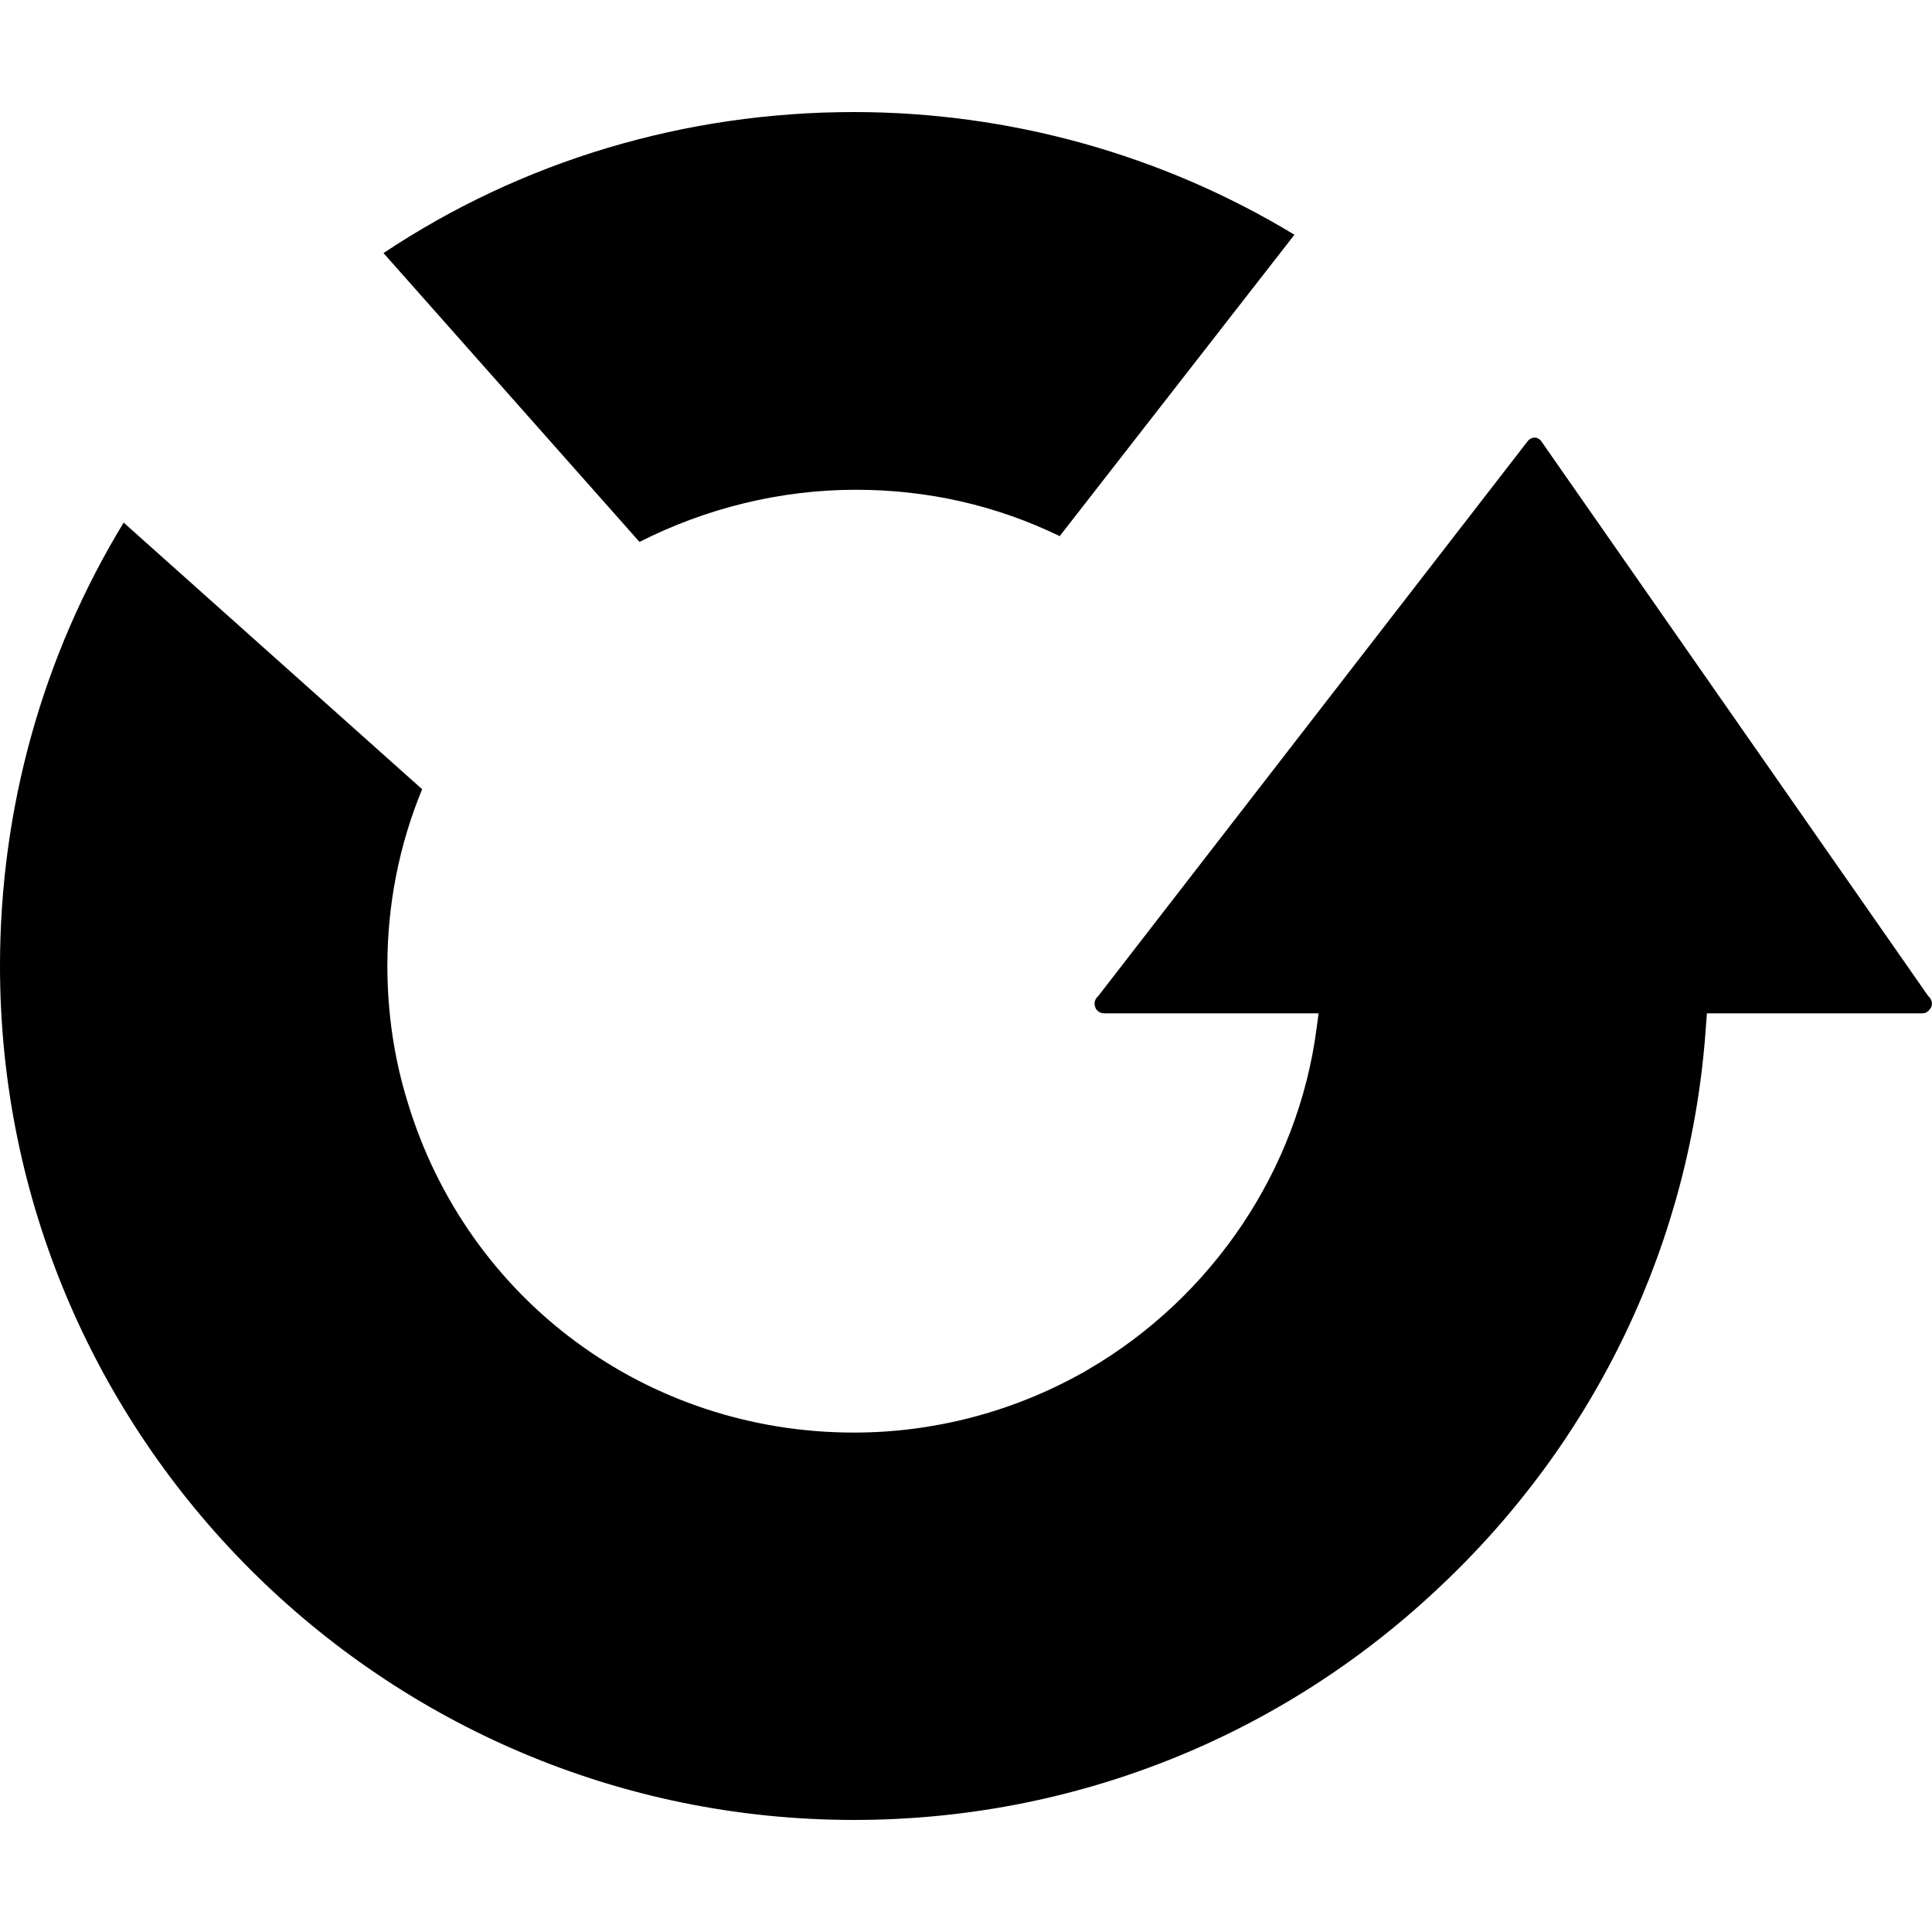 <?xml version="1.0" encoding="utf-8"?>
<svg version="1.1" xmlns="http://www.w3.org/2000/svg" xmlns:xlink="http://www.w3.org/1999/xlink" x="0px" y="0px" viewBox="0 0 200 200" xml:space="preserve">
	<path d="M39.7,26.2C54.1,16.6,71,11.6,88.4,11.6c16.1,0,31.9,4.4,45.6,12.7l-24.3,31.2c-6.6-3.2-13.7-4.8-21.1-4.8
		c-7.8,0-15.5,1.9-22.4,5.4L39.7,26.2z"/>
	<path d="M88.4,188.4C39.7,188.4,0,148.8,0,100c0-16.3,4.4-32.1,12.8-45.9l30.9,27.6c-2.4,5.8-3.6,12-3.6,18.3
		c0,4.8,0.7,9.6,2.1,14.1c6.2,20.5,24.8,34.2,46.2,34.2c8.2,0,16.3-2.1,23.5-6.1l0.2-0.1c0.2-0.1,0.3-0.2,0.5-0.3
		c12.9-7.5,21.8-20.7,23.7-35.4l0.2-1.5h-22.2c-0.6,0-0.9-0.5-0.9-0.6c-0.1-0.2-0.2-0.7,0.2-1.1l0.1-0.1l44.5-57.5
		c0.2-0.2,0.4-0.3,0.7-0.3c0.1,0,0.2,0,0.3,0.1c0.1,0,0.2,0.1,0.3,0.2l40.1,57.5l0.1,0.1c0.4,0.4,0.3,0.9,0.2,1.1
		c-0.1,0.1-0.3,0.6-0.9,0.6h-22.3l-0.1,1.3c-1.5,22.3-11.4,43-27.8,58.3C132.4,179.9,111,188.4,88.4,188.4"/>
</svg>
